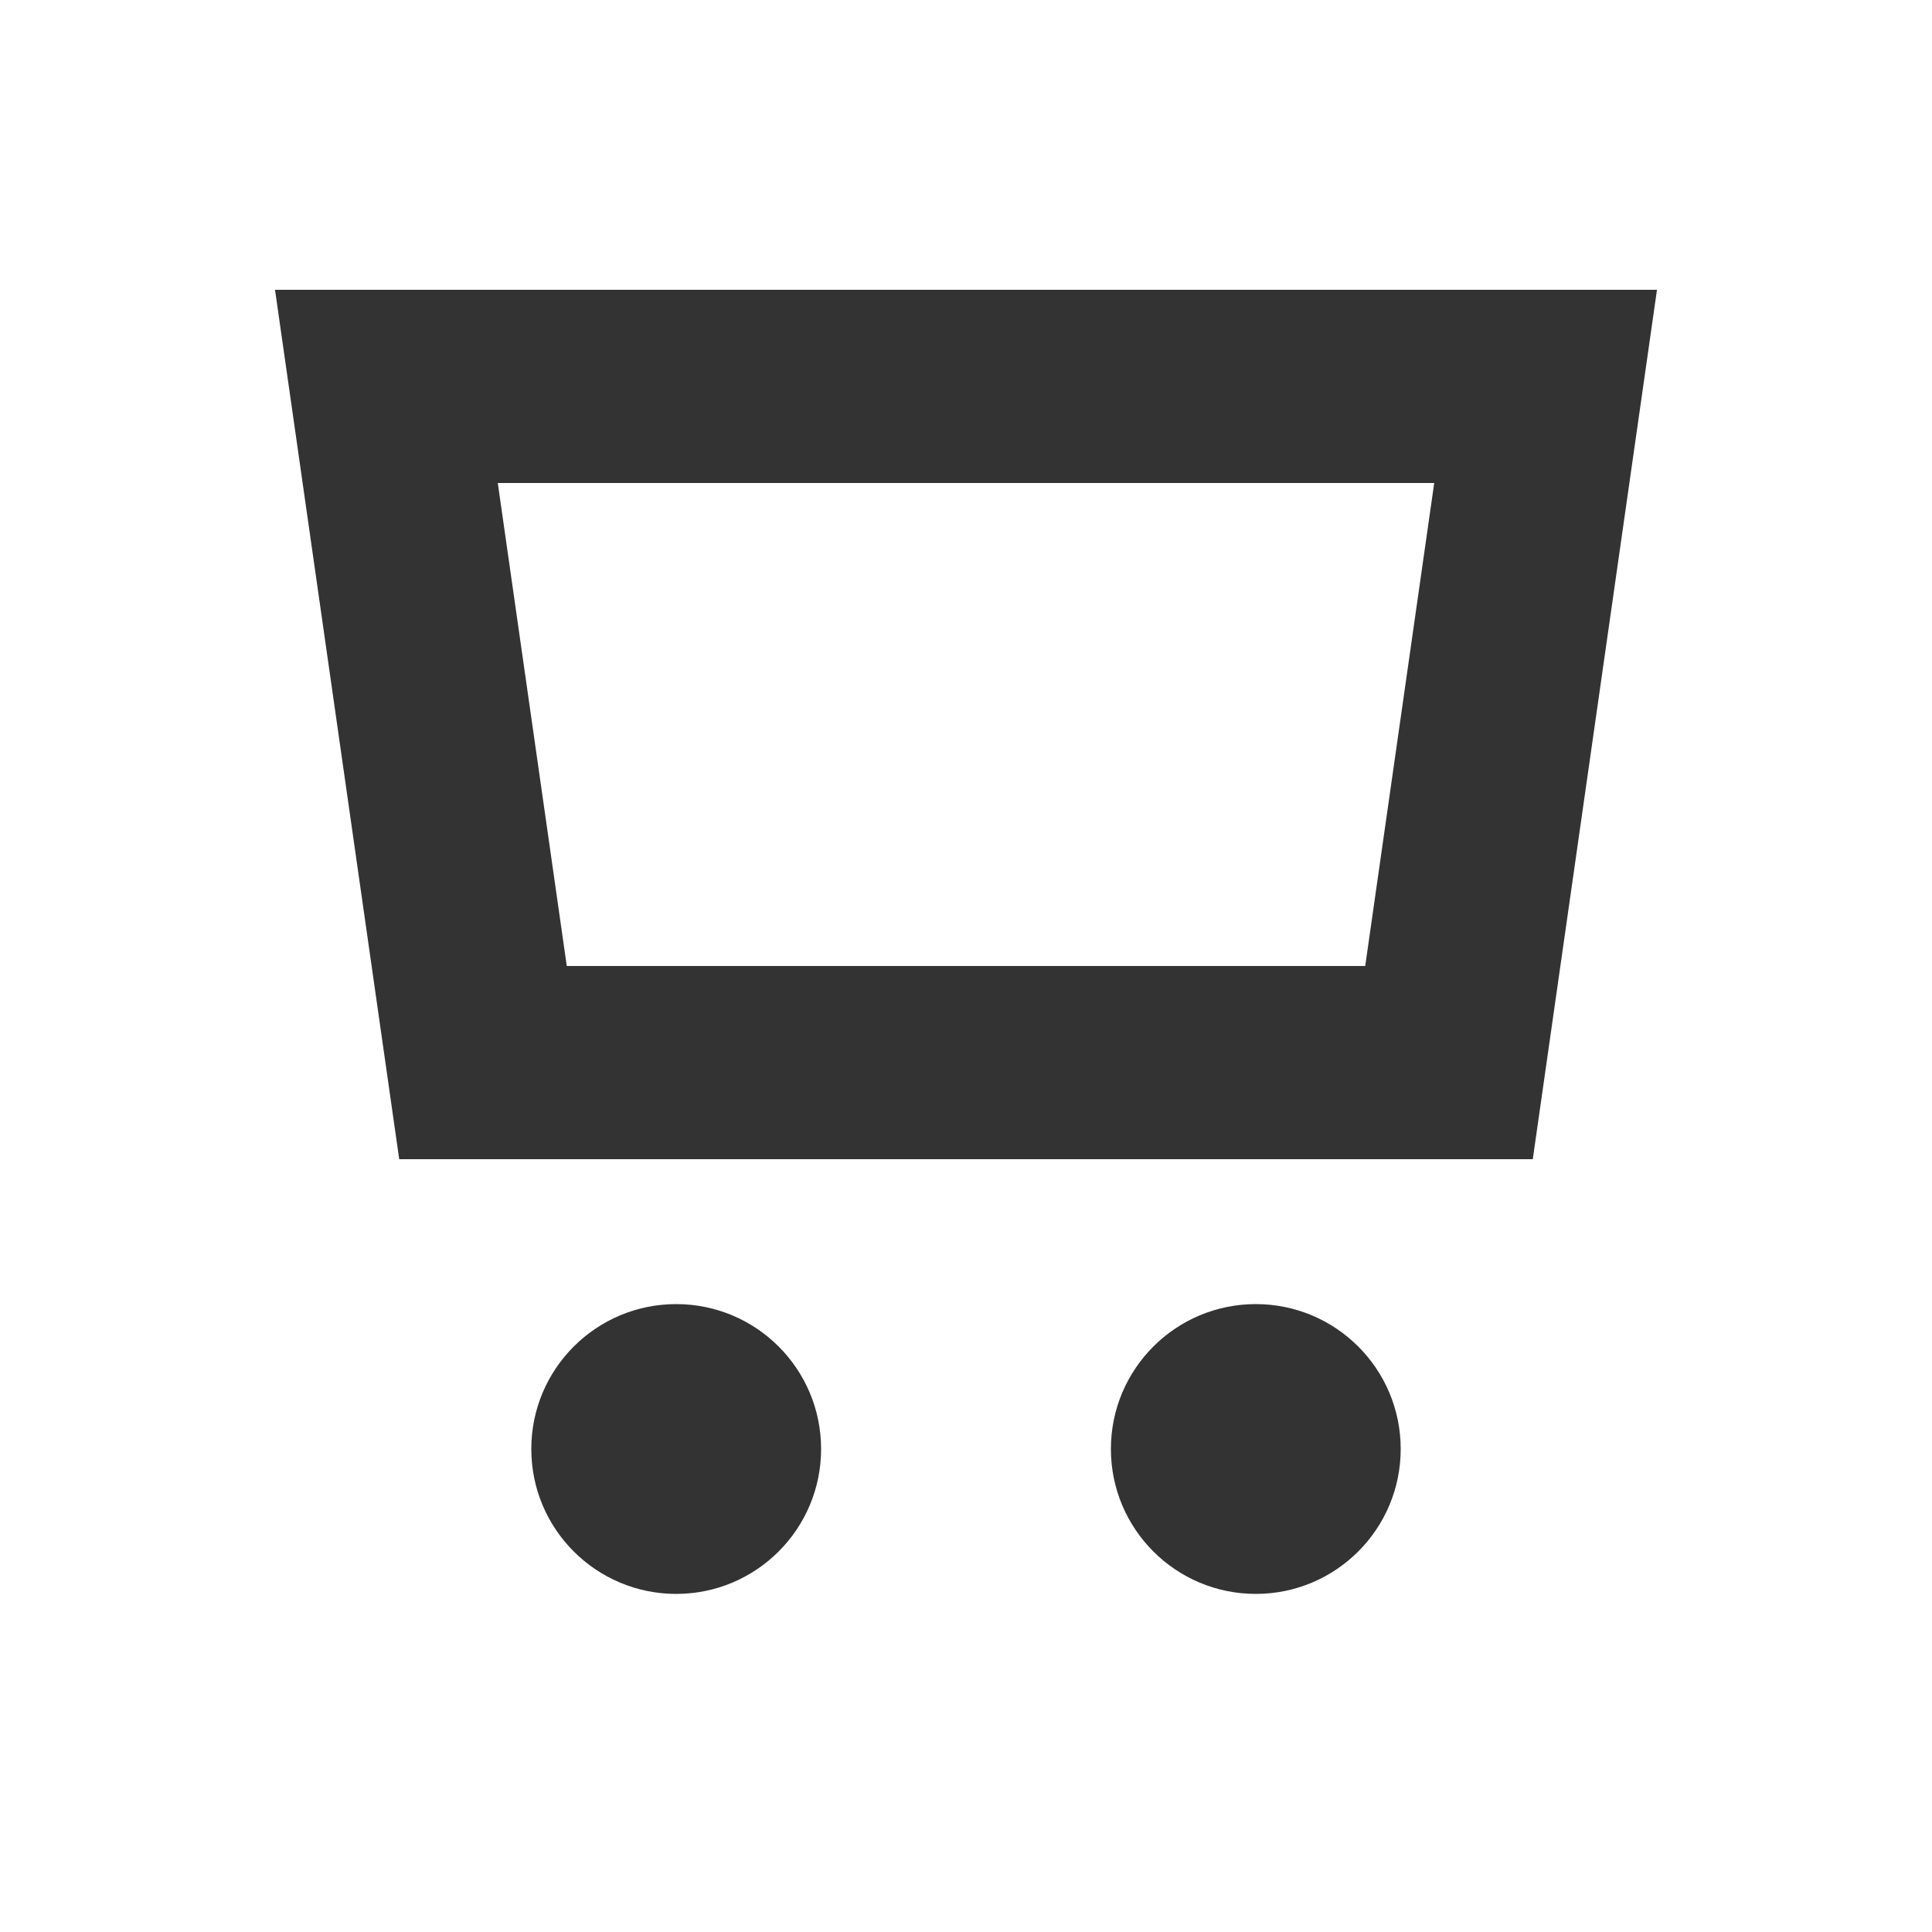 <svg width="20" height="20" viewBox="0 0 20 20" fill="none" xmlns="http://www.w3.org/2000/svg">
  <path d="M4 4H16L15 11H5L4 4Z" stroke="#333333" stroke-width="2"/>
  <circle cx="7" cy="15" r="1.5" fill="#333333"/>
  <circle cx="13" cy="15" r="1.5" fill="#333333"/>
</svg>

